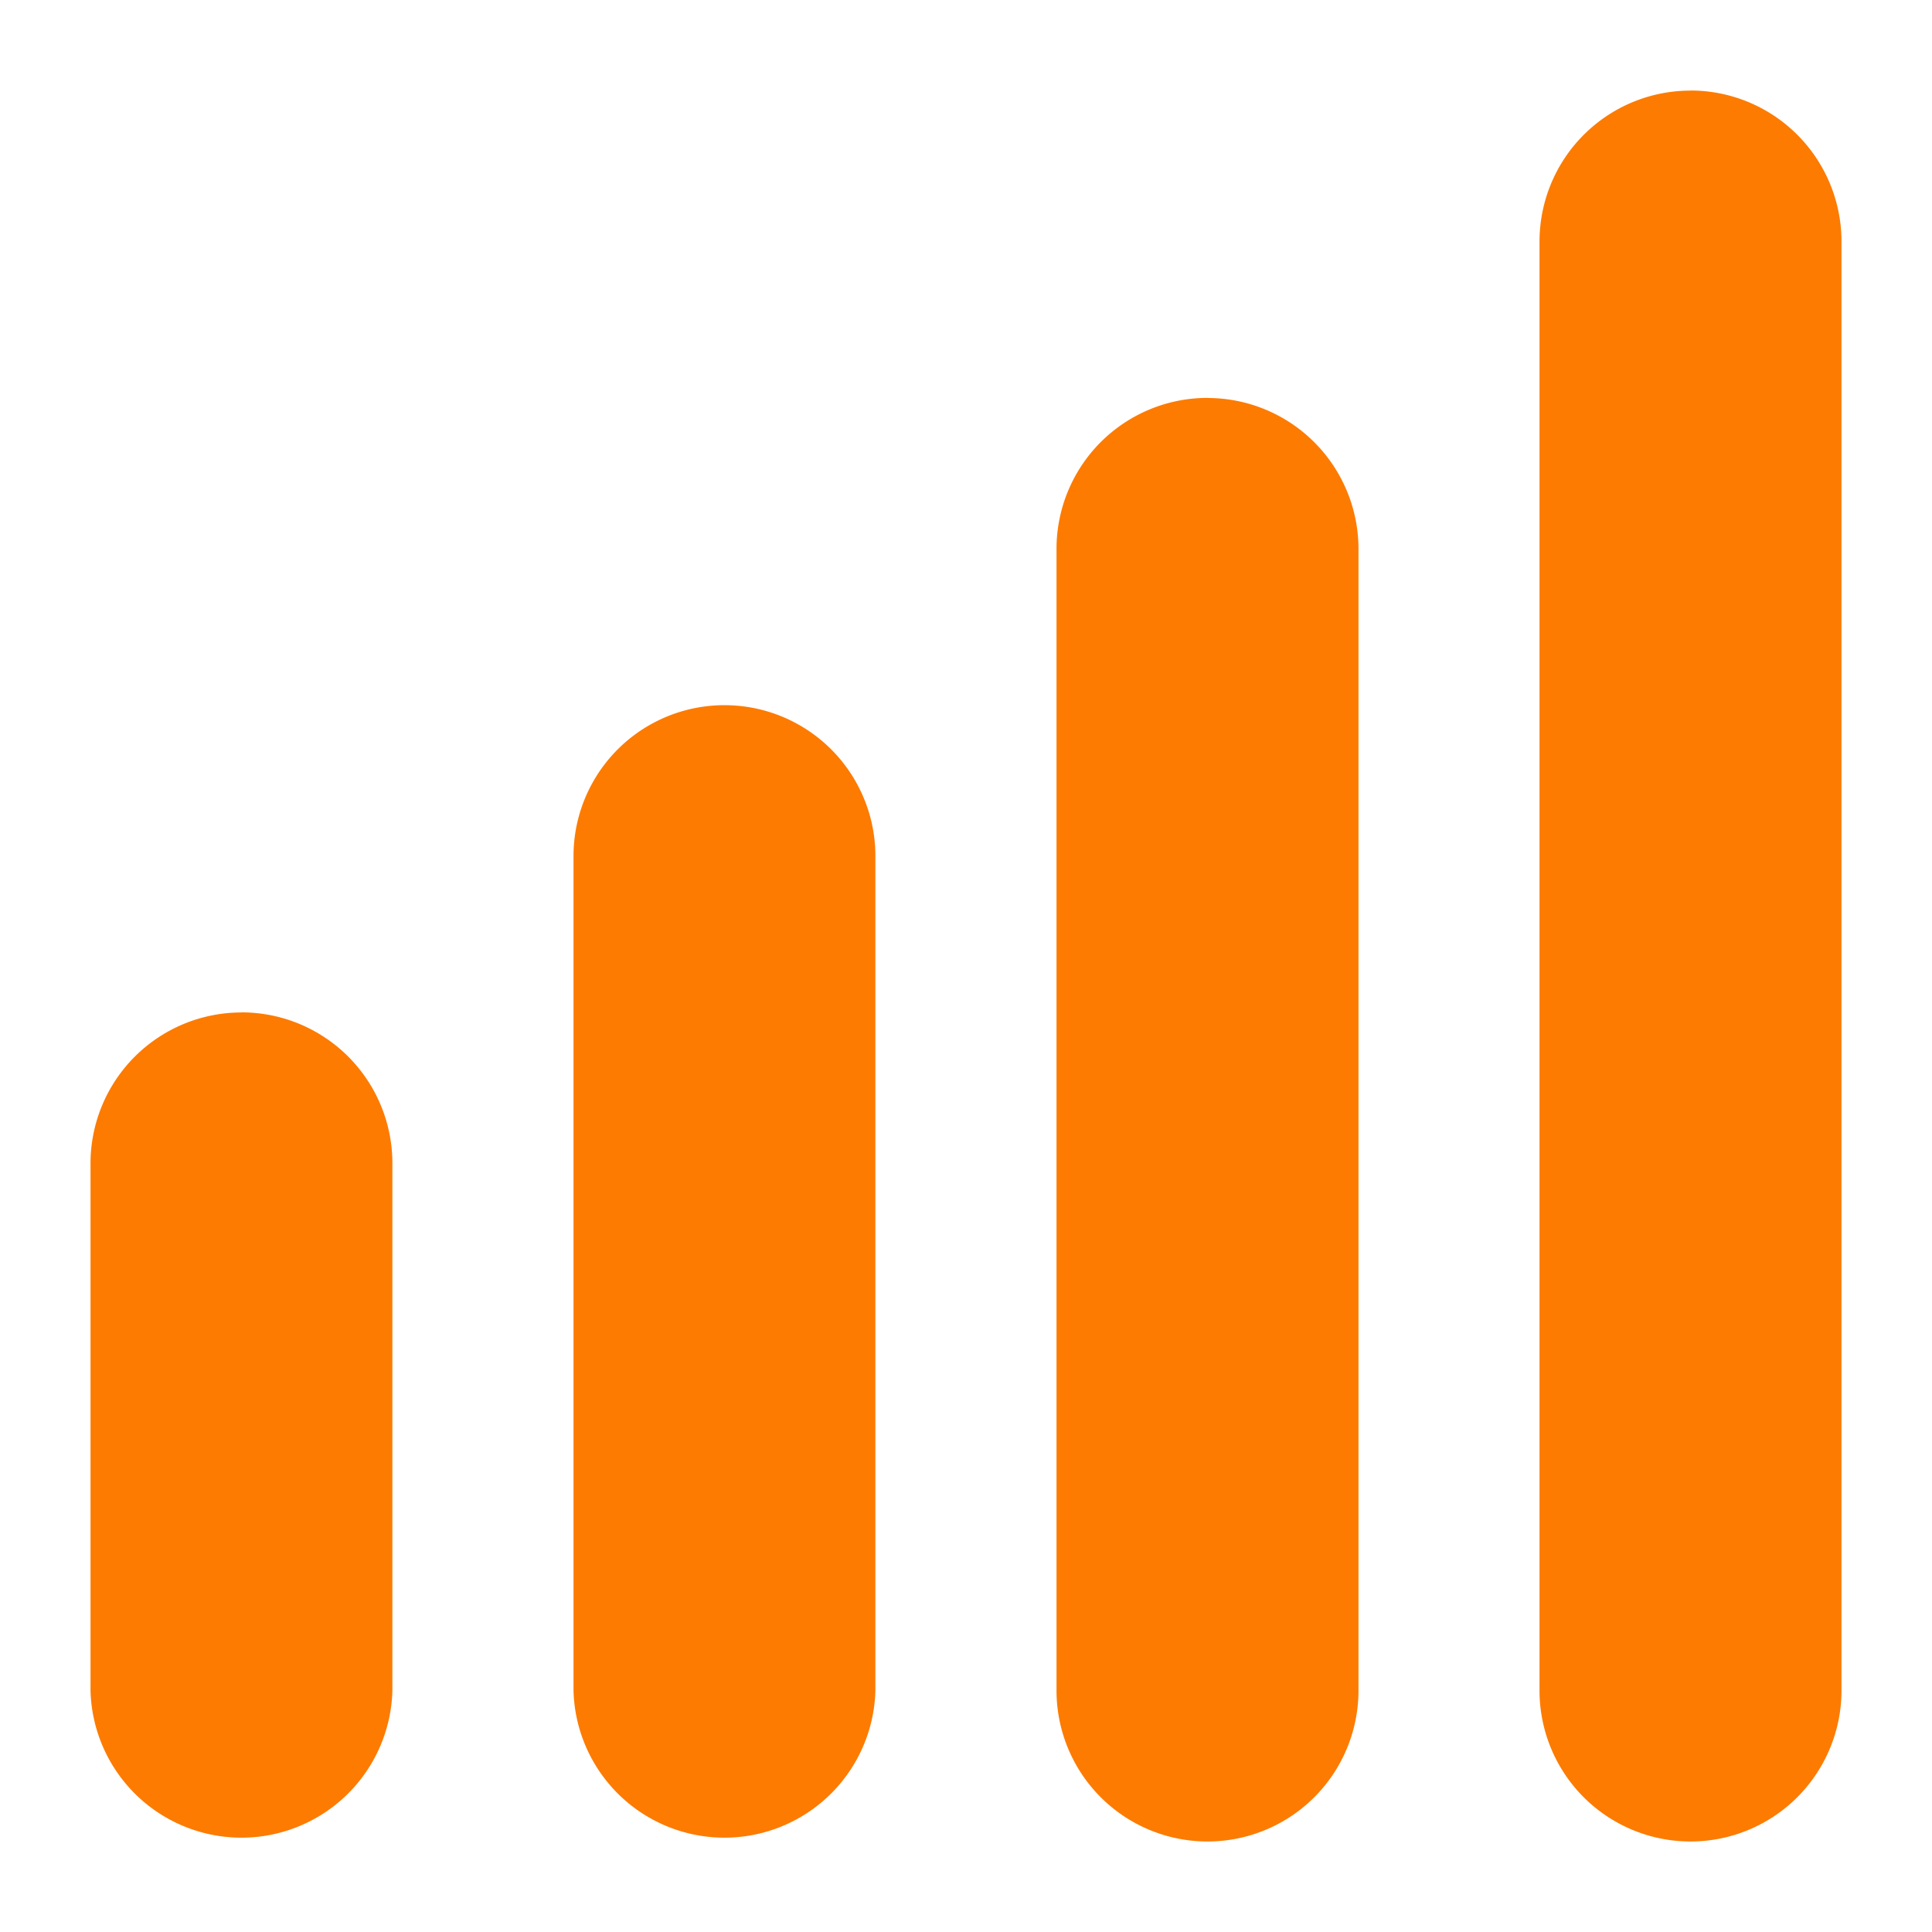 <svg width="20" height="20" fill="none" xmlns="http://www.w3.org/2000/svg"><path d="M2.5 10.481a1.563 1.563 0 00-1.563 1.563V17.5a1.563 1.563 0 003.125 0v-5.456A1.562 1.562 0 002.5 10.48zm5-3.181a1.562 1.562 0 00-1.563 1.563V17.5a1.563 1.563 0 003.125 0V8.863A1.562 1.562 0 007.5 7.3zm5-3.181a1.563 1.563 0 00-1.563 1.562V17.5a1.563 1.563 0 003.126 0V5.681A1.563 1.563 0 0012.5 4.12zm5-3.181A1.563 1.563 0 0015.937 2.5v15a1.563 1.563 0 003.126 0v-15A1.563 1.563 0 0017.5.937z" fill="#FD7B01"/></svg>
